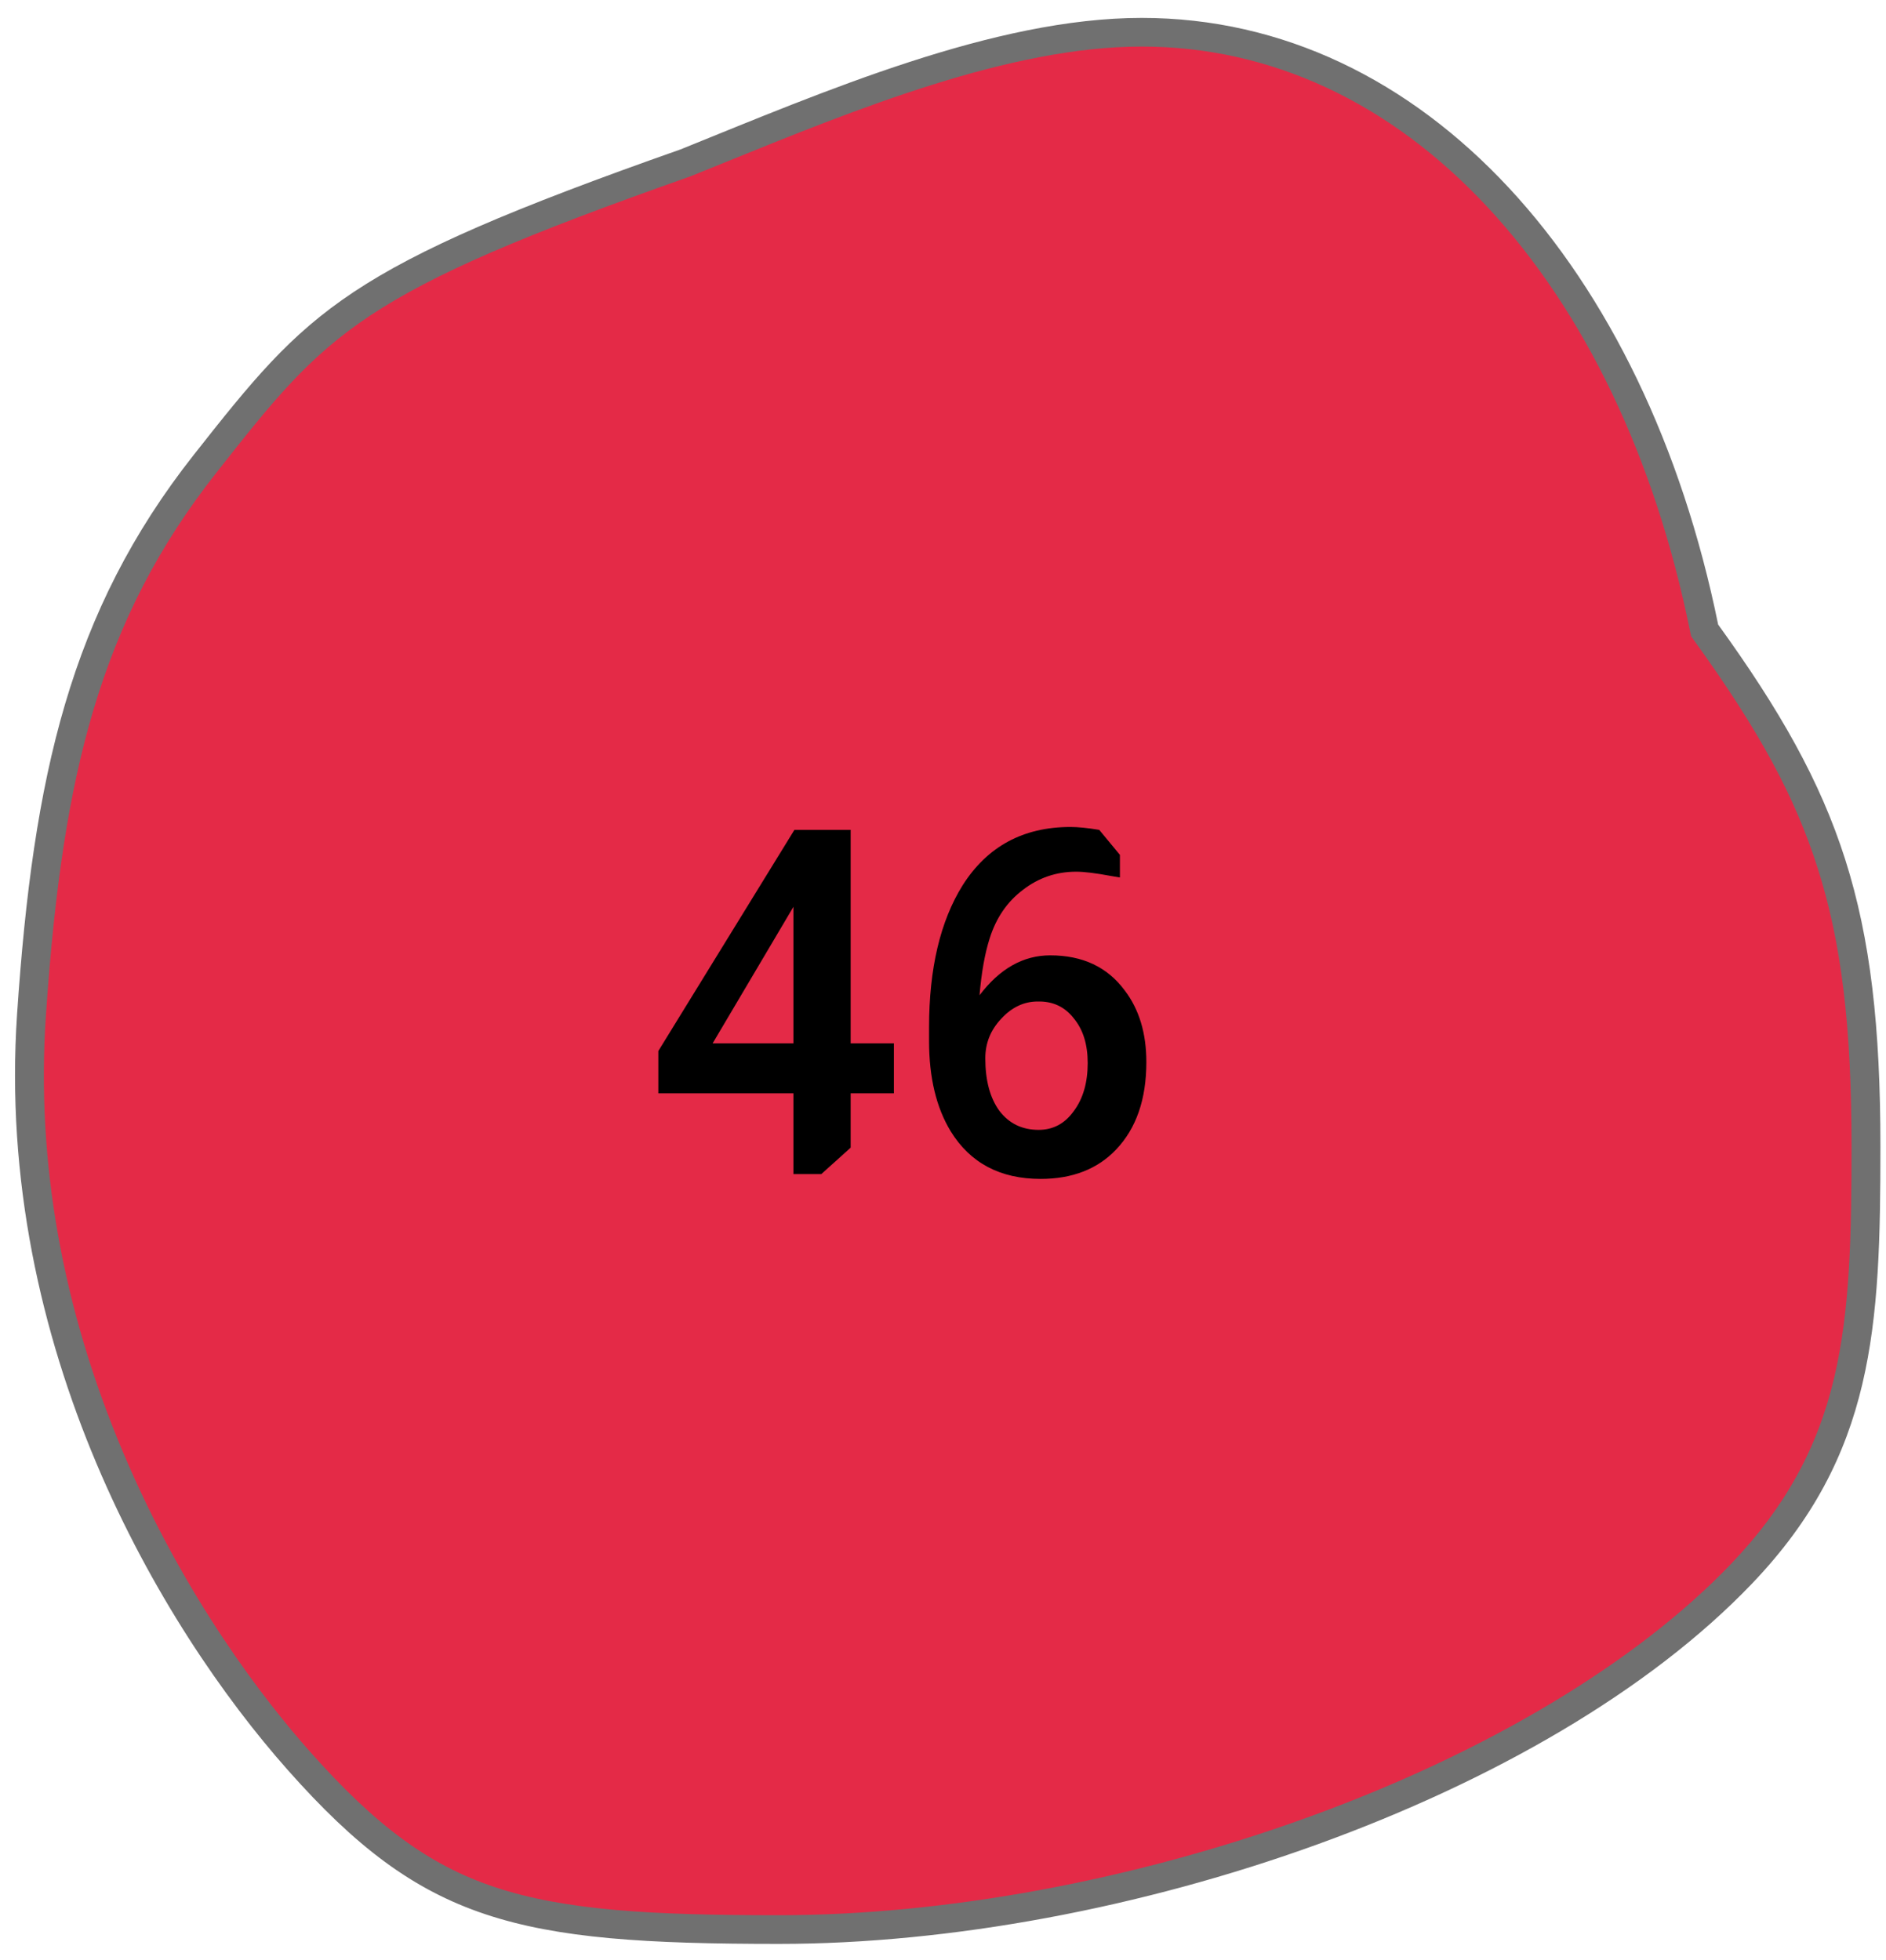 <svg width="51" height="53" viewBox="0 0 51 53" fill="none" xmlns="http://www.w3.org/2000/svg">
<path d="M21.059 52.176C17.594 52.176 15.204 52.048 13.246 51.393C11.412 50.779 9.913 49.682 8.074 47.604C6.895 46.274 4.662 43.441 2.963 39.409C1.294 35.448 0.583 31.422 0.852 27.443C1.091 23.9 1.487 21.341 2.135 19.147C2.869 16.66 3.954 14.56 5.548 12.538C7.05 10.633 8.042 9.374 9.785 8.216C11.469 7.098 13.922 6.029 18.534 4.405L18.543 4.402L18.551 4.399C18.818 4.291 19.088 4.181 19.362 4.07C23.053 2.571 27.236 0.871 30.874 0.871C34.459 0.871 37.791 2.415 40.51 5.335C43.19 8.214 45.116 12.235 46.079 16.965L46.096 17.046L46.144 17.114C47.893 19.537 48.905 21.406 49.527 23.362C50.18 25.417 50.459 27.7 50.459 30.997C50.459 33.36 50.423 35.469 49.978 37.347C49.508 39.332 48.595 40.984 47.102 42.546C44.507 45.265 40.383 47.738 35.492 49.508C30.738 51.228 25.612 52.176 21.059 52.176Z" fill="#E42A47"/>
<path d="M30.873 1.259C27.313 1.259 23.167 2.943 19.51 4.429C19.236 4.54 18.965 4.65 18.697 4.758L18.664 4.771C9.669 7.938 8.861 8.963 5.855 12.777C4.292 14.759 3.229 16.817 2.509 19.256C1.869 21.422 1.478 23.955 1.241 27.469C0.976 31.387 1.677 35.354 3.323 39.259C5.001 43.24 7.203 46.036 8.367 47.348C10.157 49.37 11.606 50.436 13.37 51.025C15.278 51.663 17.634 51.788 21.059 51.788C25.568 51.788 30.646 50.849 35.358 49.144C40.194 47.394 44.264 44.956 46.819 42.279C48.261 40.769 49.145 39.173 49.598 37.258C50.033 35.421 50.068 33.336 50.068 30.997C50.068 27.742 49.795 25.494 49.154 23.479C48.537 21.538 47.573 19.76 45.827 17.34L45.729 17.204L45.696 17.042C44.747 12.382 42.854 8.425 40.223 5.599C37.58 2.76 34.347 1.259 30.873 1.259ZM30.873 0.484C38.513 0.484 44.498 7.252 46.461 16.888C49.777 21.483 50.849 24.543 50.849 30.997C50.849 35.877 50.694 39.349 47.385 42.813C41.826 48.637 30.359 52.564 21.059 52.564C13.94 52.564 11.436 51.989 7.781 47.861C4.339 43.979 -0.146 36.419 0.462 27.417C0.896 20.989 1.896 16.54 5.24 12.299C8.351 8.352 9.282 7.252 18.403 4.04C22.27 2.478 26.884 0.484 30.873 0.484Z" fill="#707070"/>
<path d="M23.003 22.44V28.212H24.172V29.564H23.003V31.033L22.209 31.748H21.456V29.564H17.802V28.42L21.482 22.44H23.003ZM21.456 24.52L19.271 28.212H21.456V24.52ZM26.488 26.912C27.034 26.192 27.671 25.833 28.399 25.833C29.275 25.833 29.946 26.149 30.414 26.782C30.804 27.293 30.999 27.939 30.999 28.719C30.999 29.724 30.726 30.513 30.18 31.085C29.678 31.613 28.997 31.878 28.139 31.878C27.047 31.878 26.237 31.449 25.708 30.591C25.318 29.949 25.123 29.135 25.123 28.147V27.783C25.123 26.188 25.427 24.905 26.033 23.935C26.701 22.886 27.671 22.362 28.945 22.362C29.153 22.362 29.413 22.388 29.725 22.44L30.284 23.116V23.727C30.241 23.718 30.163 23.705 30.05 23.688C29.634 23.61 29.318 23.571 29.101 23.571C28.564 23.571 28.083 23.735 27.658 24.065C27.234 24.385 26.935 24.823 26.761 25.378C26.631 25.785 26.54 26.296 26.488 26.912ZM29.413 28.745C29.413 28.242 29.288 27.839 29.036 27.536C28.794 27.224 28.469 27.072 28.061 27.081C27.689 27.081 27.359 27.237 27.073 27.549C26.787 27.852 26.644 28.207 26.644 28.615C26.644 29.213 26.77 29.685 27.021 30.032C27.281 30.378 27.637 30.552 28.087 30.552C28.477 30.552 28.794 30.383 29.036 30.045C29.288 29.707 29.413 29.273 29.413 28.745Z" fill="black"/>
</svg>
